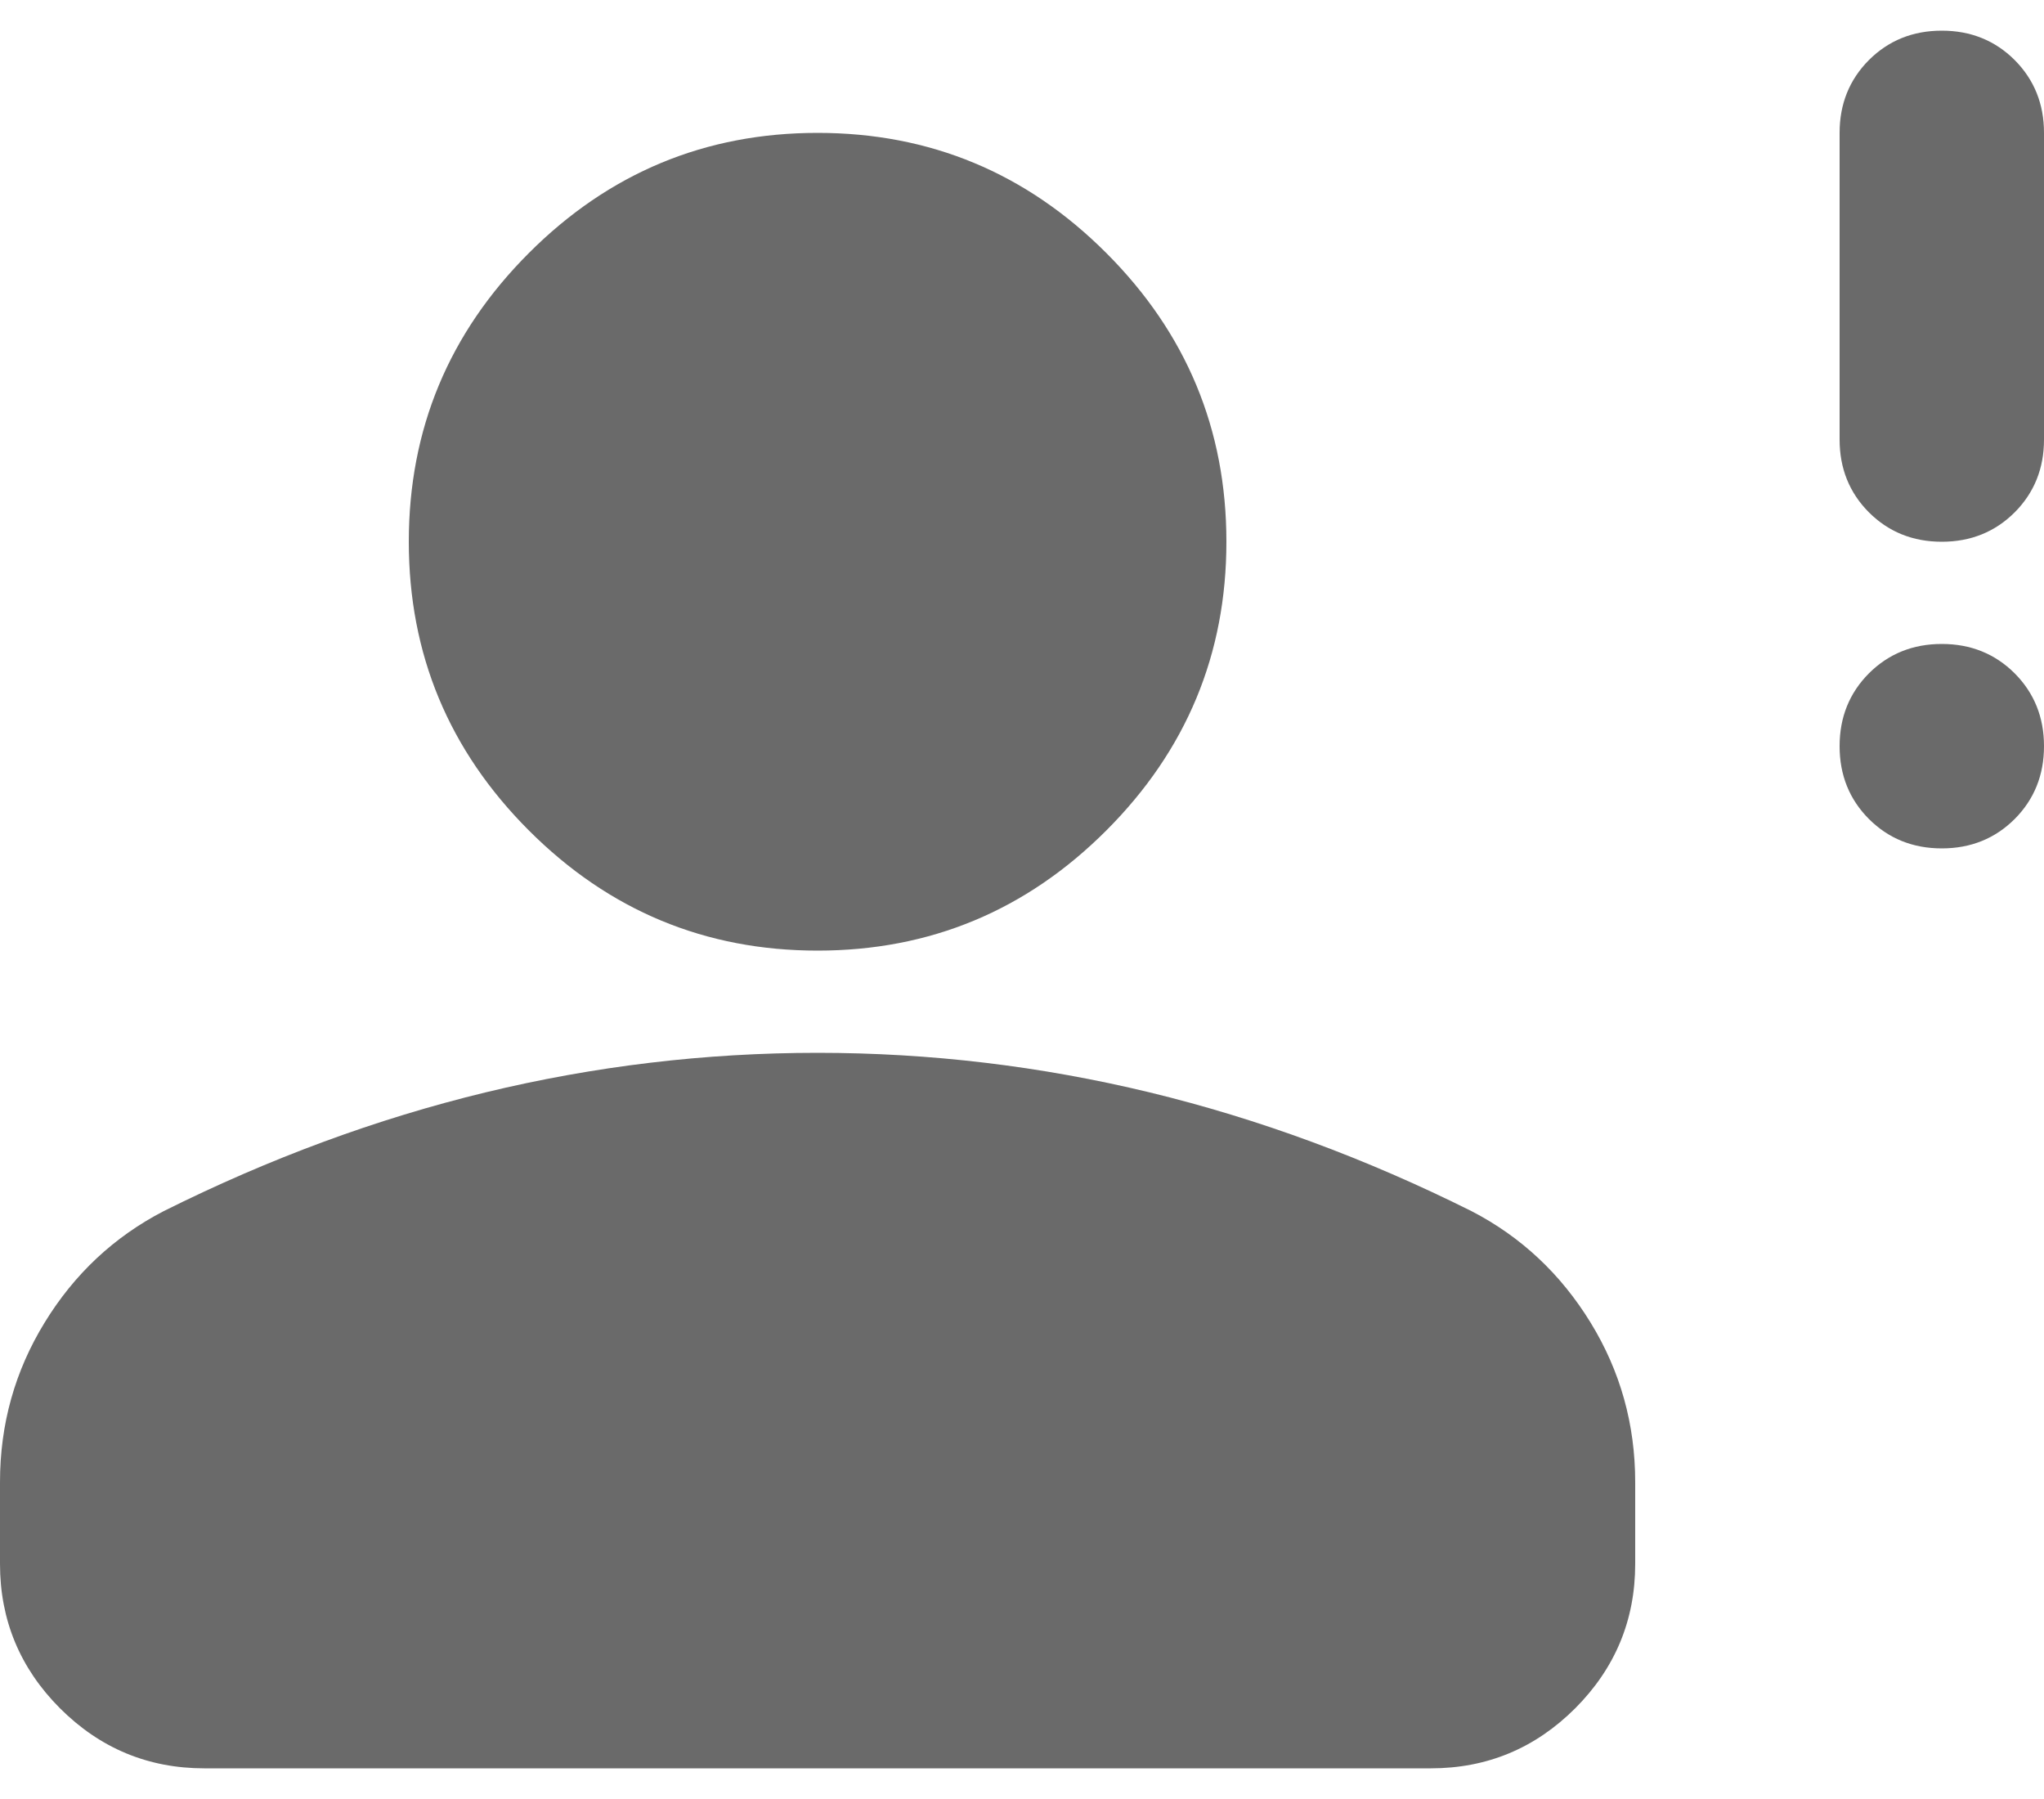 <svg width="25" height="22" viewBox="0 0 25 22" fill="none" xmlns="http://www.w3.org/2000/svg">
<path d="M23.75 10.375C23.396 10.375 23.099 10.255 22.859 10.016C22.62 9.776 22.5 9.479 22.5 9.125C22.5 8.771 22.62 8.474 22.859 8.234C23.099 7.995 23.396 7.875 23.75 7.875C24.104 7.875 24.401 7.995 24.641 8.234C24.88 8.474 25 8.771 25 9.125C25 9.479 24.88 9.776 24.641 10.016C24.401 10.255 24.104 10.375 23.75 10.375ZM23.75 6.625C23.396 6.625 23.099 6.505 22.859 6.266C22.62 6.026 22.5 5.729 22.5 5.375V1.625C22.5 1.271 22.62 0.974 22.859 0.734C23.099 0.495 23.396 0.375 23.75 0.375C24.104 0.375 24.401 0.495 24.641 0.734C24.88 0.974 25 1.271 25 1.625V5.375C25 5.729 24.88 6.026 24.641 6.266C24.401 6.505 24.104 6.625 23.75 6.625ZM10 11.625C8.625 11.625 7.448 11.135 6.469 10.156C5.49 9.177 5 8 5 6.625C5 5.25 5.49 4.073 6.469 3.094C7.448 2.115 8.625 1.625 10 1.625C11.375 1.625 12.552 2.115 13.531 3.094C14.51 4.073 15 5.25 15 6.625C15 8 14.51 9.177 13.531 10.156C12.552 11.135 11.375 11.625 10 11.625ZM0 19.125V18.125C0 17.417 0.182 16.766 0.547 16.172C0.911 15.578 1.396 15.125 2 14.812C3.292 14.167 4.604 13.682 5.938 13.359C7.271 13.037 8.625 12.875 10 12.875C11.375 12.875 12.729 13.037 14.062 13.359C15.396 13.682 16.708 14.167 18 14.812C18.604 15.125 19.088 15.578 19.453 16.172C19.818 16.766 20 17.417 20 18.125V19.125C20 19.812 19.755 20.401 19.266 20.891C18.776 21.38 18.188 21.625 17.5 21.625H2.5C1.812 21.625 1.224 21.38 0.734 20.891C0.245 20.401 0 19.812 0 19.125Z" fill="#6A6A6A"/>
</svg>

